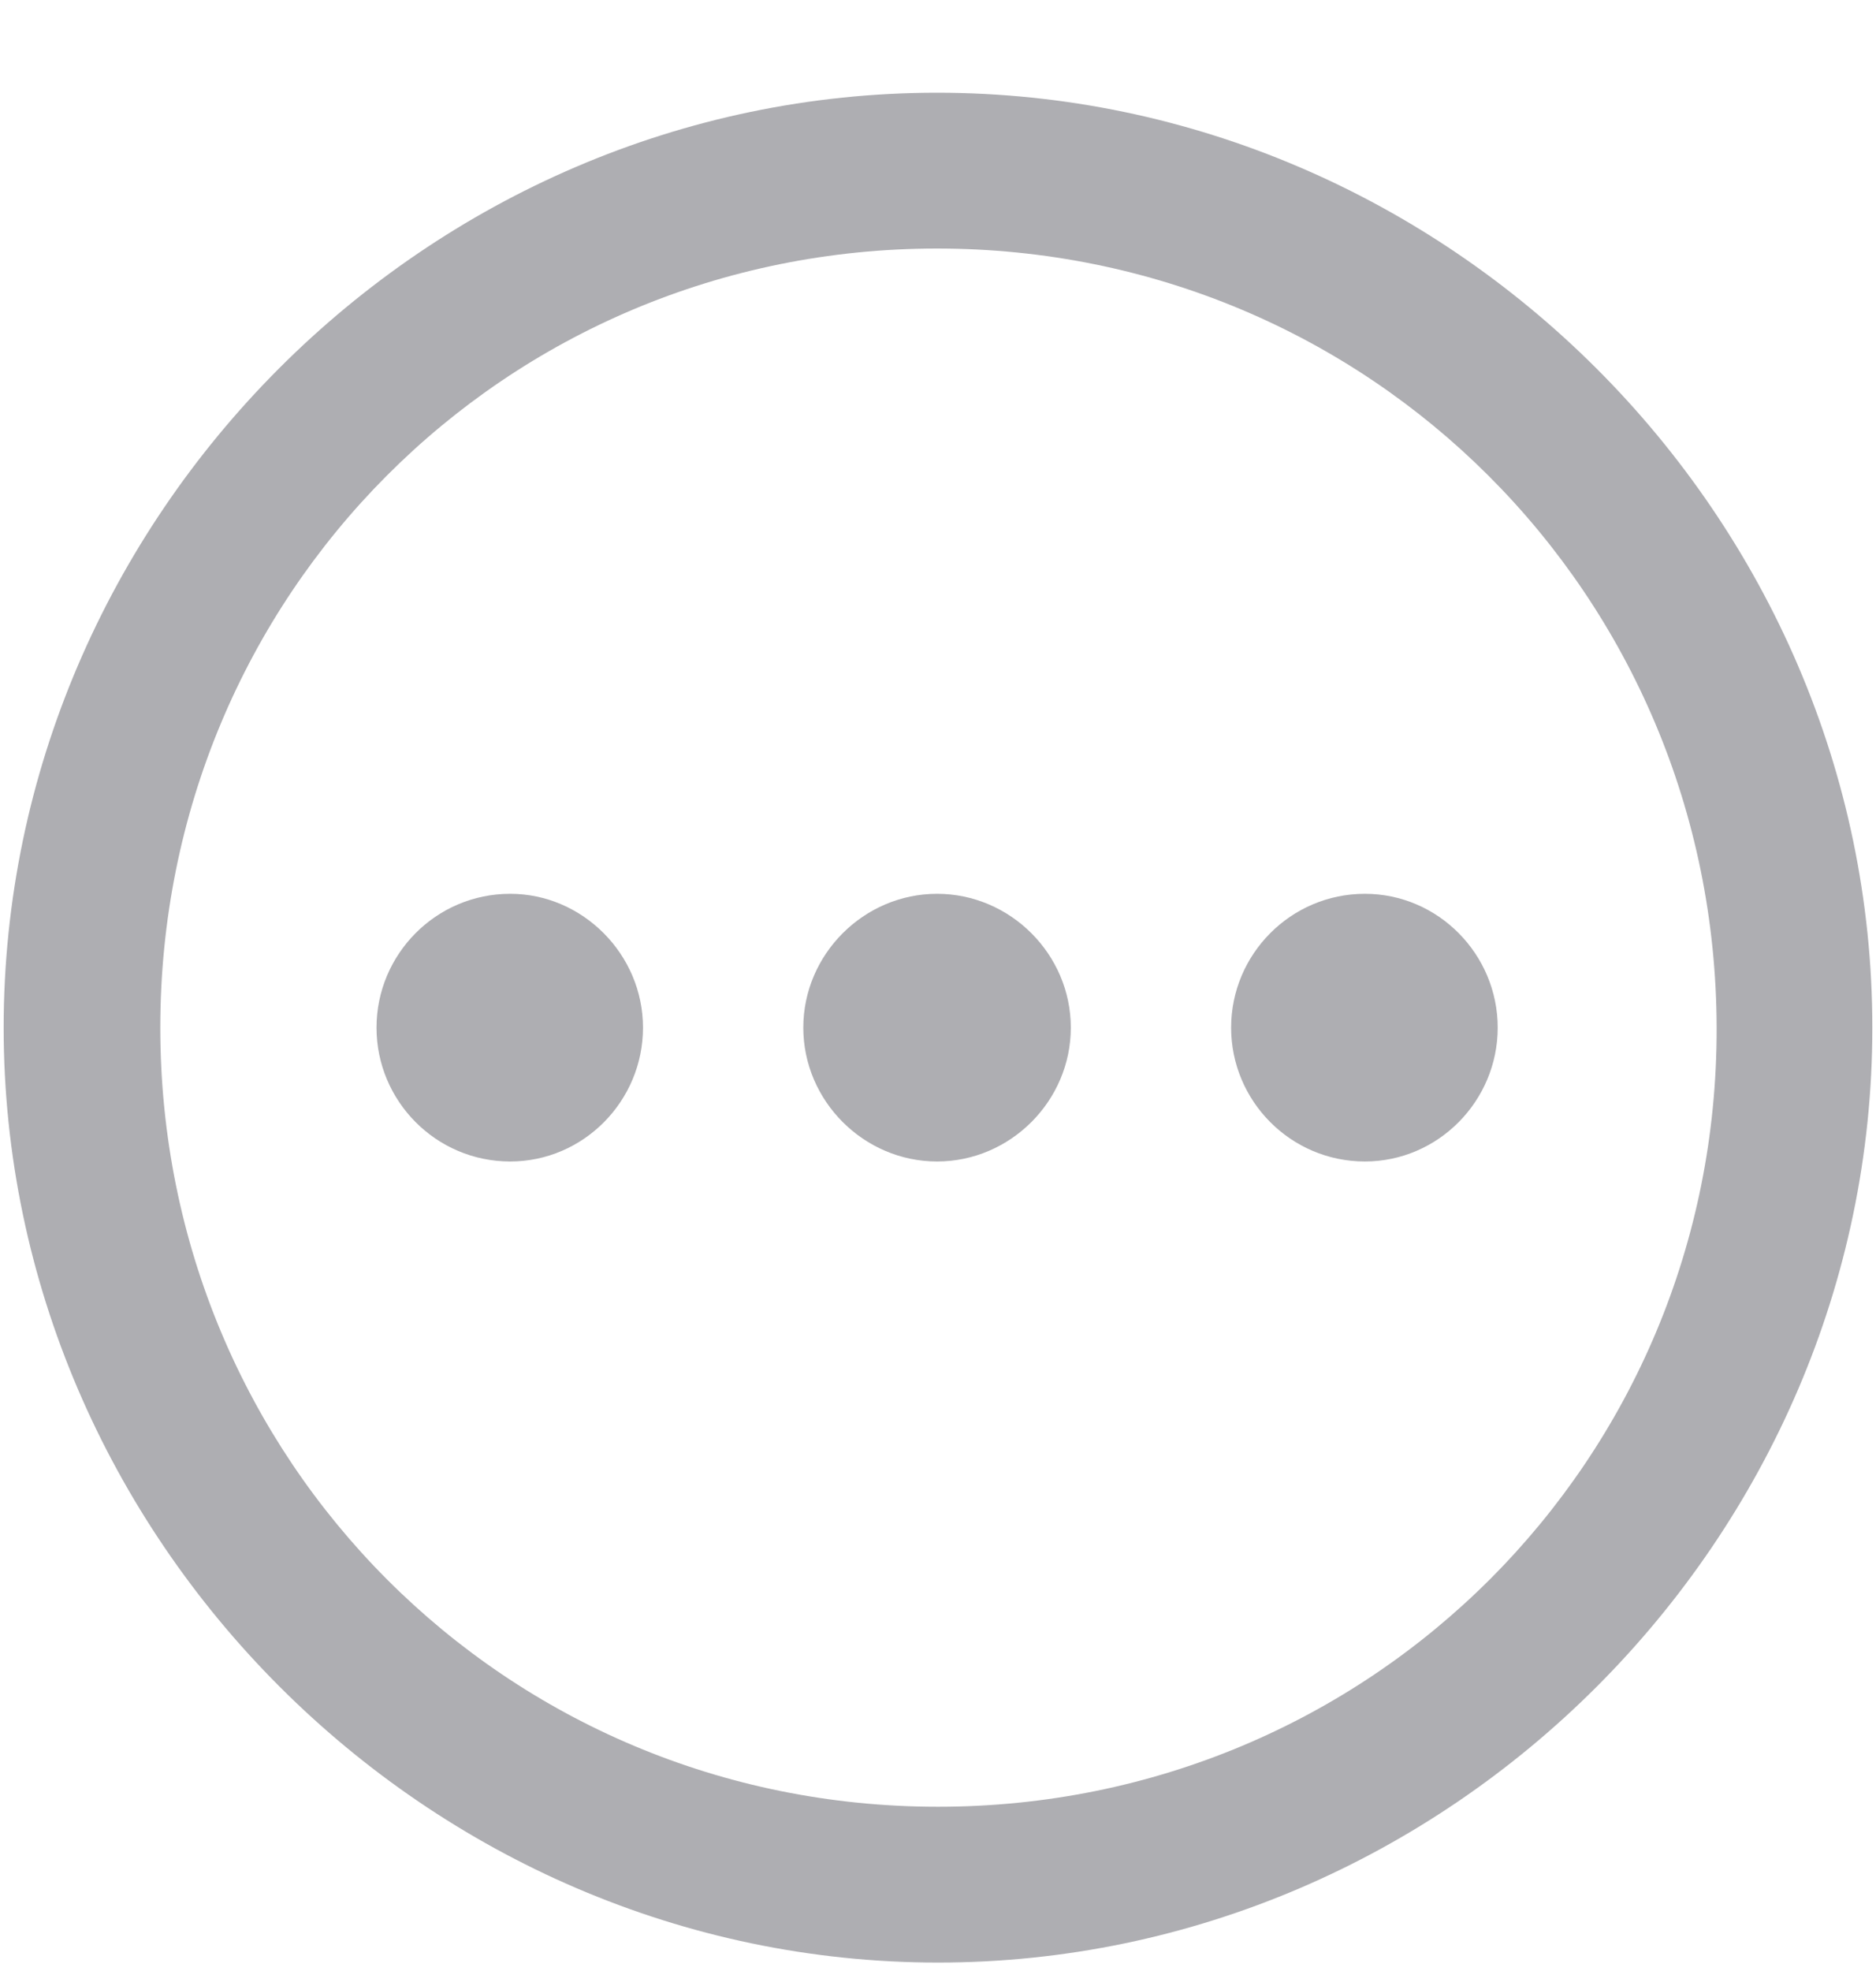 <svg width="20" height="21" viewBox="0 0 20 21" fill="none" xmlns="http://www.w3.org/2000/svg">
<path d="M10 20.91C15.449 20.91 19.961 16.389 19.961 10.949C19.961 5.5 15.44 0.988 9.99 0.988C4.551 0.988 0.039 5.5 0.039 10.949C0.039 16.389 4.561 20.91 10 20.91ZM10 19.25C5.391 19.25 1.709 15.559 1.709 10.949C1.709 6.34 5.381 2.648 9.99 2.648C14.6 2.648 18.291 6.34 18.301 10.949C18.311 15.559 14.609 19.25 10 19.25ZM5.439 12.375C6.221 12.375 6.855 11.73 6.855 10.949C6.855 10.168 6.211 9.523 5.439 9.523C4.648 9.523 4.014 10.168 4.014 10.949C4.014 11.73 4.648 12.375 5.439 12.375ZM9.99 12.375C10.771 12.375 11.416 11.73 11.416 10.949C11.416 10.168 10.771 9.523 9.99 9.523C9.209 9.523 8.564 10.168 8.564 10.949C8.564 11.73 9.209 12.375 9.99 12.375ZM14.551 12.375C15.332 12.375 15.967 11.73 15.967 10.949C15.967 10.168 15.332 9.523 14.551 9.523C13.76 9.523 13.125 10.168 13.125 10.949C13.125 11.73 13.76 12.375 14.551 12.375Z" fill="#AEAEB2"/>
</svg>
